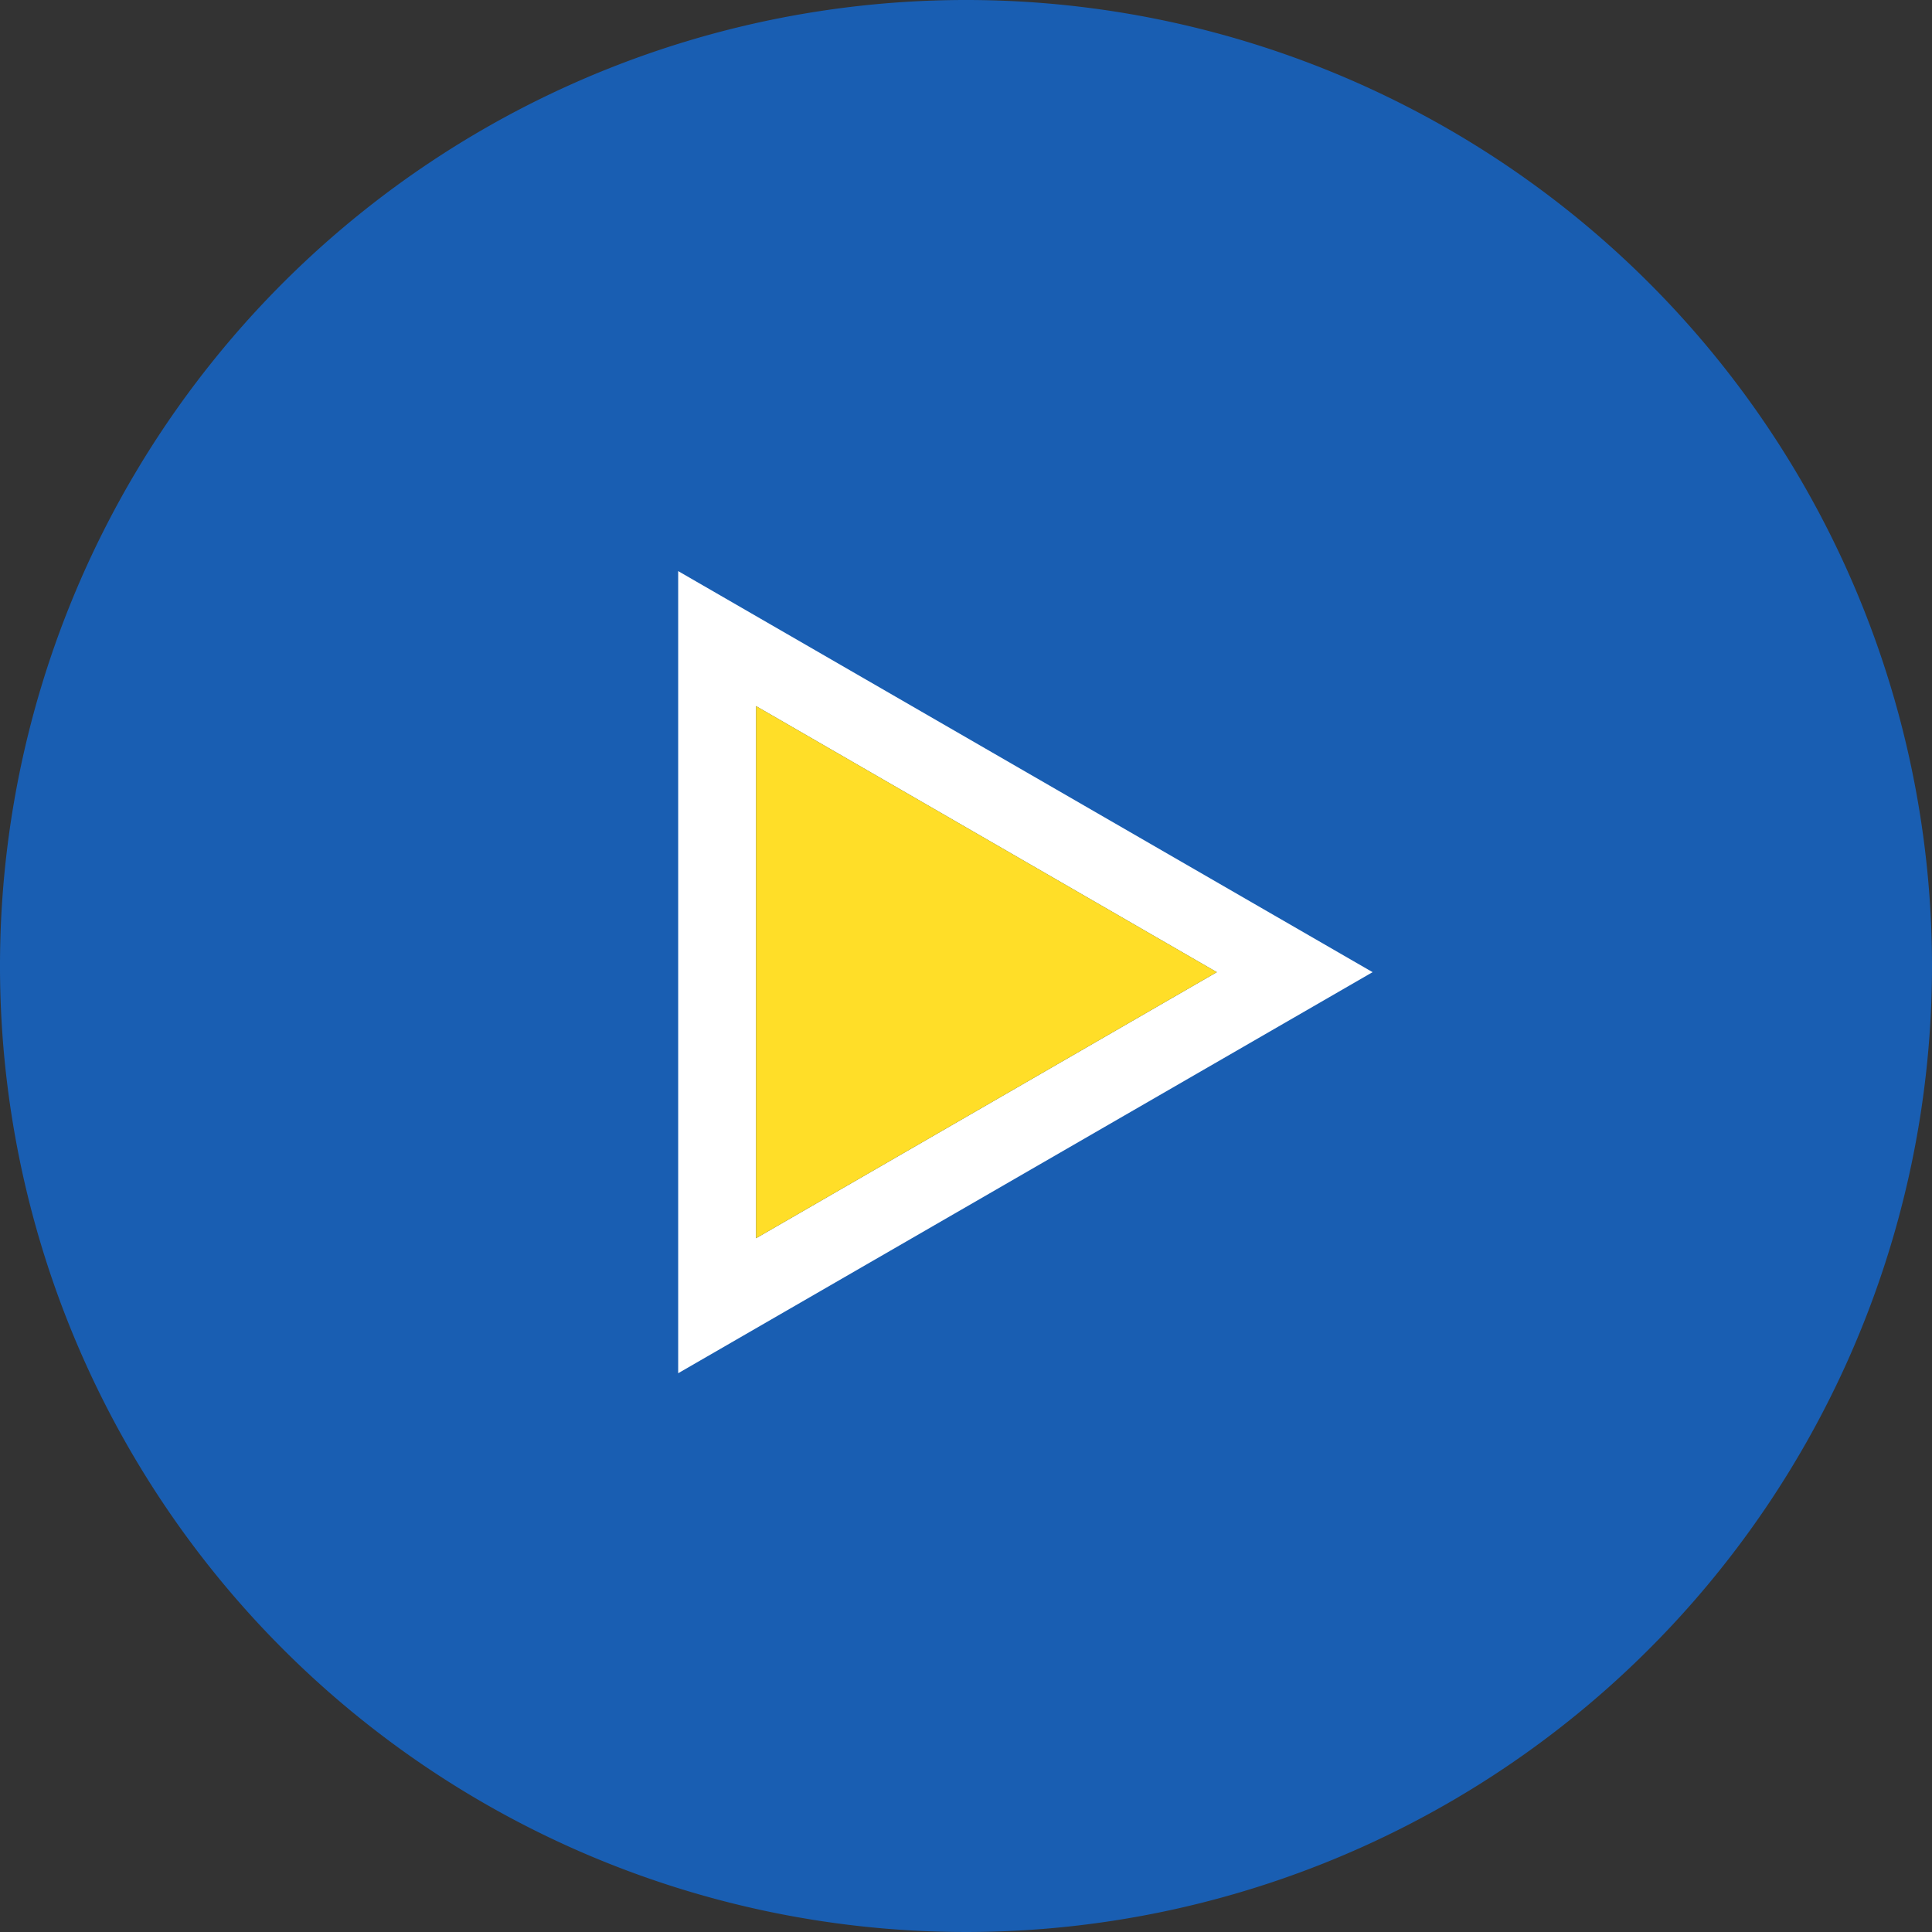 <svg id="Play" xmlns="http://www.w3.org/2000/svg" width="29.77" height="29.77" viewBox="0 0 29.77 29.77">
  <rect x="0" y="0" width="29.77" height="29.77" fill="#333333" stroke="none"/>
  <path id="Path_2465" data-name="Path 2465" d="M90.681,22.279a14.885,14.885,0,1,0,14.88,14.88A14.886,14.886,0,0,0,90.681,22.279Zm-3.24,19.08v-8.2l7.1,4.1Z" transform="translate(-75.791 -22.279)" fill="#195eb2"/>
  <g id="Group_726" data-name="Group 726" transform="translate(-75.791 -22.279)">
    <path id="Path_2466" data-name="Path 2466" d="M86.241,31.079v12.36l10.7-6.18Zm1.2,2.08,7.1,4.1-7.1,4.1Z" fill="#fff"/>
    <path id="Path_2467" data-name="Path 2467" d="M94.541,37.259l-7.1,4.1v-8.2Z" fill="#ffde28"/>
  </g>
</svg>
